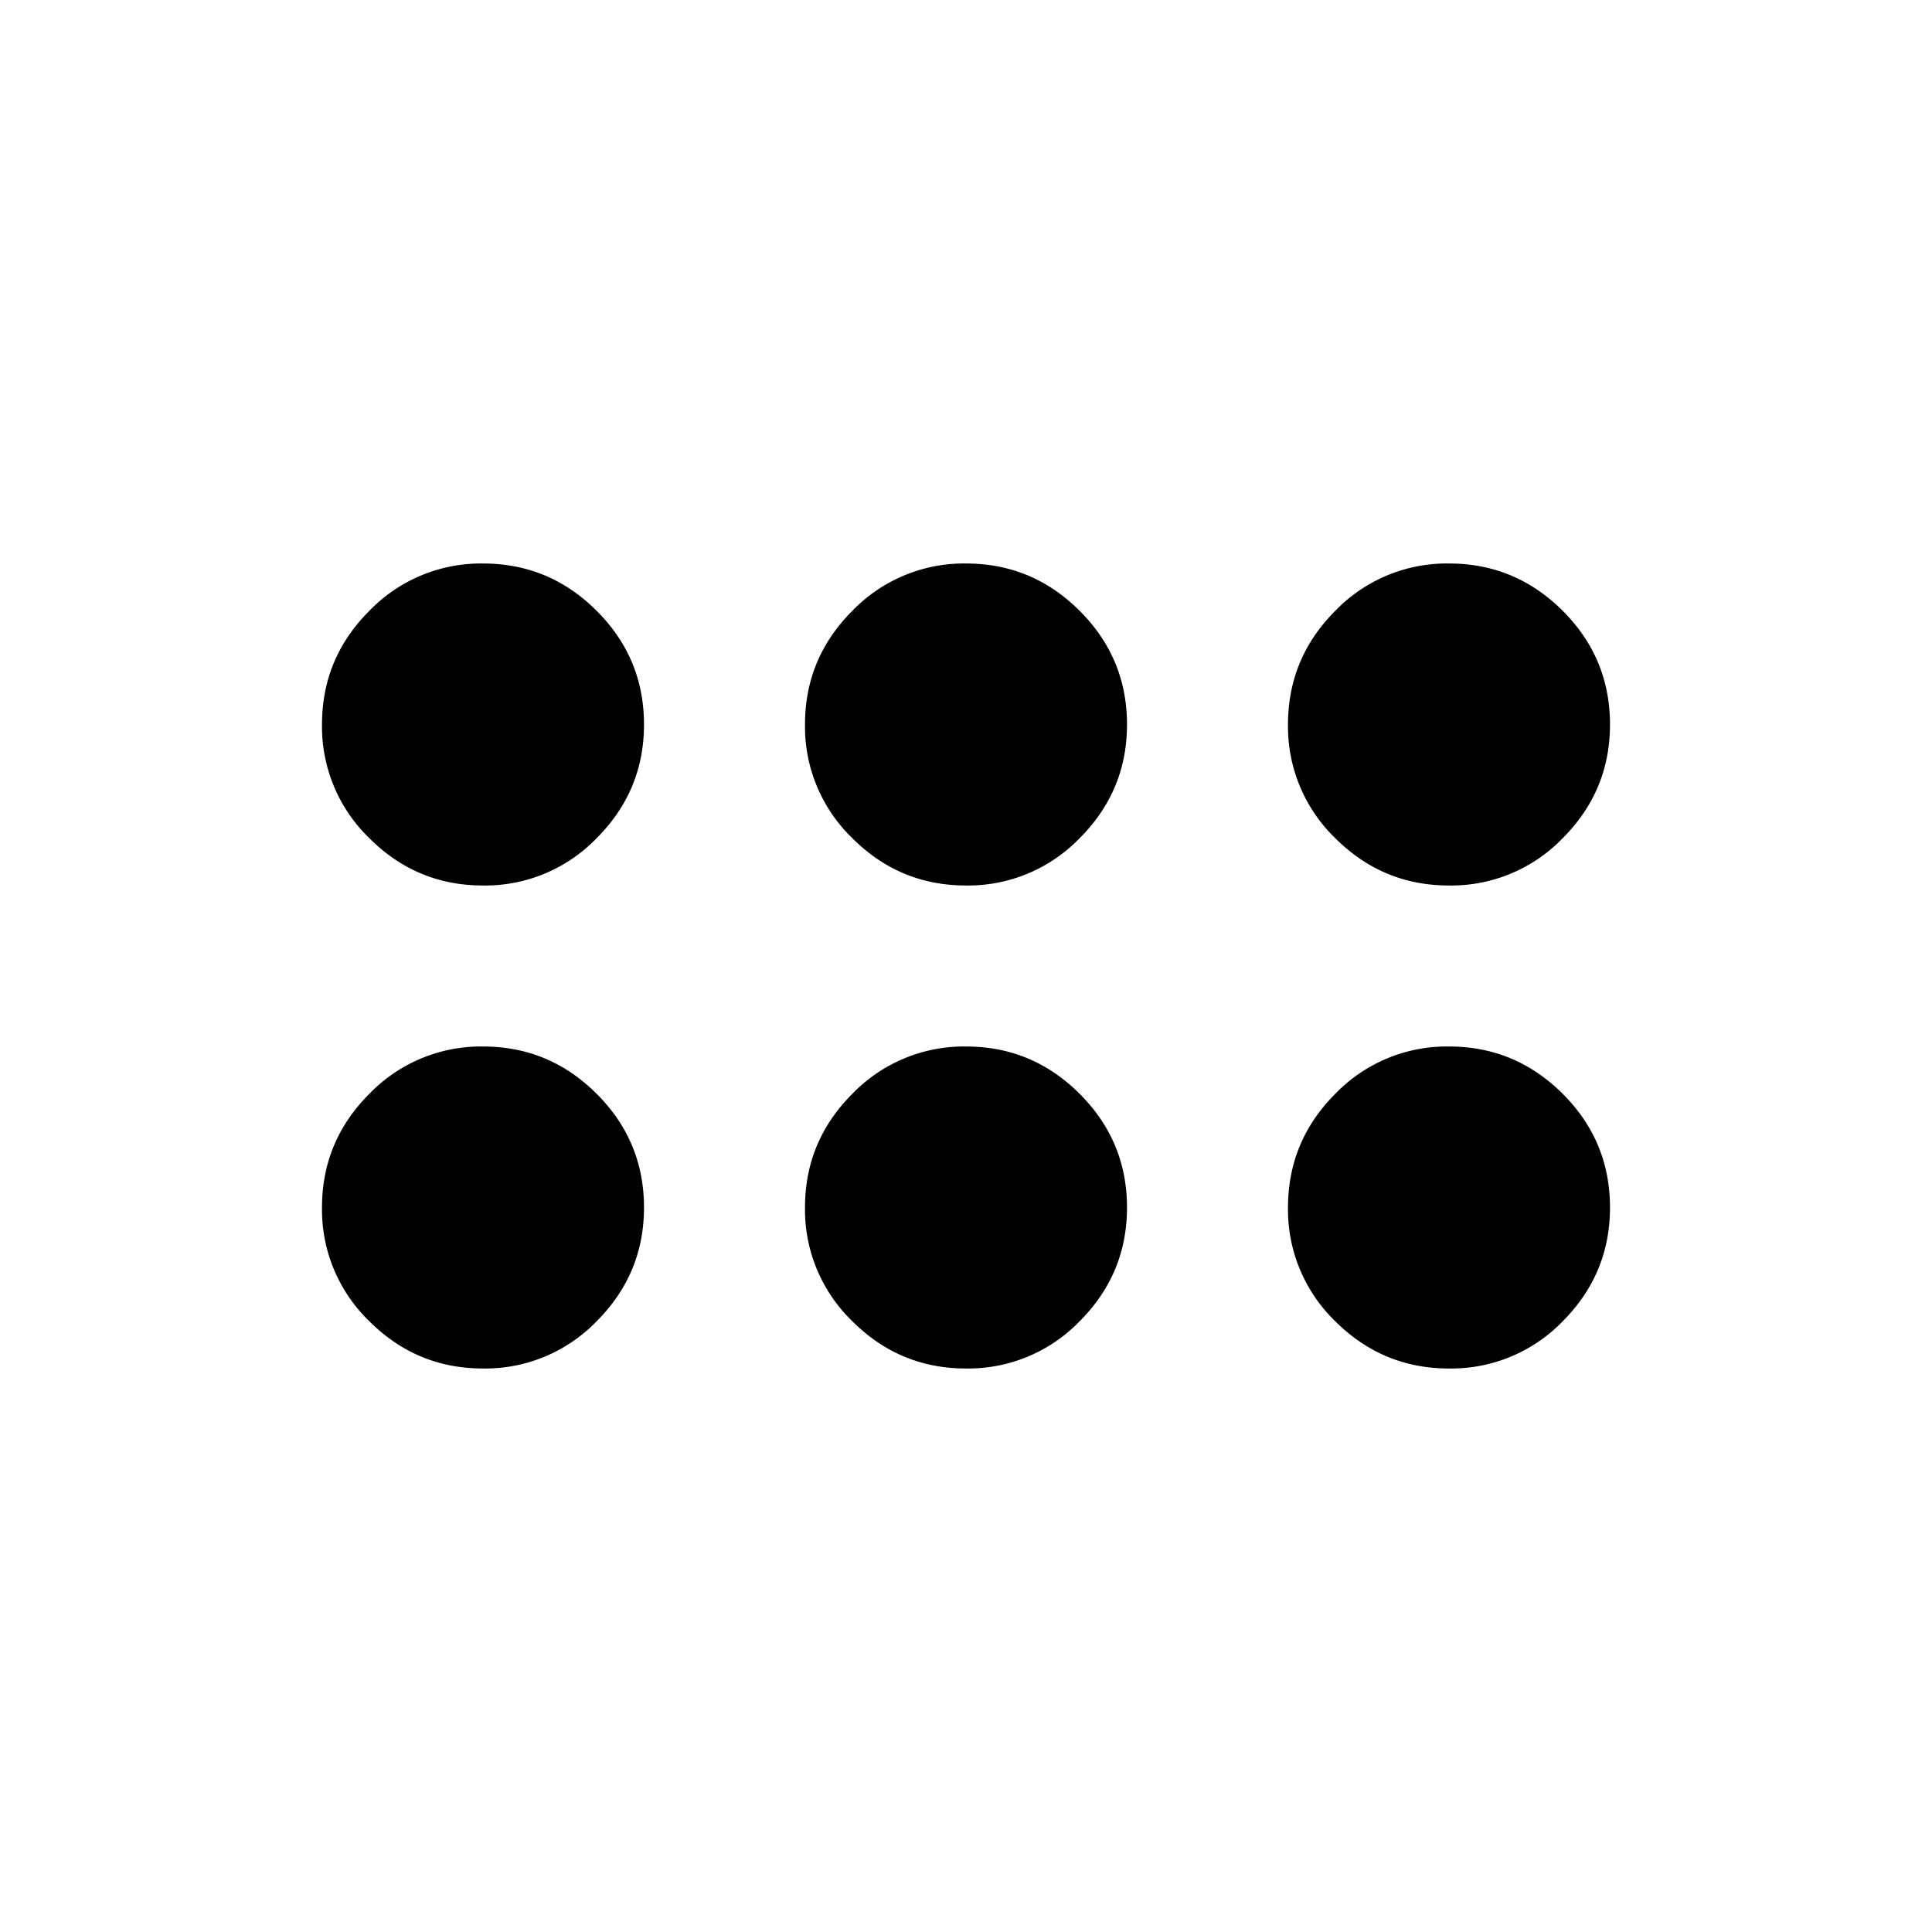 <svg xmlns="http://www.w3.org/2000/svg" viewBox="0 0 24 24"><path d="M4 9c0-.55.196-1.02.588-1.412A1.926 1.926 0 0 1 6 7c.55 0 1.02.196 1.412.588C7.804 7.979 8 8.45 8 9c0 .55-.196 1.02-.588 1.412A1.926 1.926 0 0 1 6 11c-.55 0-1.02-.196-1.412-.588A1.926 1.926 0 0 1 4 9Zm0 6c0-.55.196-1.02.588-1.412A1.926 1.926 0 0 1 6 13c.55 0 1.02.196 1.412.588.392.391.588.862.588 1.412 0 .55-.196 1.02-.588 1.413A1.926 1.926 0 0 1 6 17c-.55 0-1.02-.196-1.412-.587A1.926 1.926 0 0 1 4 15Zm6-6c0-.55.196-1.02.588-1.412A1.926 1.926 0 0 1 12 7c.55 0 1.02.196 1.412.588.392.391.588.862.588 1.412 0 .55-.196 1.02-.588 1.412A1.926 1.926 0 0 1 12 11c-.55 0-1.02-.196-1.412-.588A1.926 1.926 0 0 1 10 9Zm0 6c0-.55.196-1.02.588-1.412A1.926 1.926 0 0 1 12 13c.55 0 1.02.196 1.412.588.392.391.588.862.588 1.412 0 .55-.196 1.02-.588 1.413A1.926 1.926 0 0 1 12 17c-.55 0-1.02-.196-1.412-.587A1.926 1.926 0 0 1 10 15Zm6-6c0-.55.196-1.02.587-1.412A1.926 1.926 0 0 1 18 7c.55 0 1.02.196 1.413.588.391.391.587.862.587 1.412 0 .55-.196 1.02-.587 1.412A1.926 1.926 0 0 1 18 11c-.55 0-1.02-.196-1.413-.588A1.926 1.926 0 0 1 16 9Zm0 6c0-.55.196-1.02.587-1.412A1.926 1.926 0 0 1 18 13c.55 0 1.02.196 1.413.588.391.391.587.862.587 1.412 0 .55-.196 1.02-.587 1.413A1.926 1.926 0 0 1 18 17c-.55 0-1.02-.196-1.413-.587A1.926 1.926 0 0 1 16 15Z" fill="currentColor"/></svg>